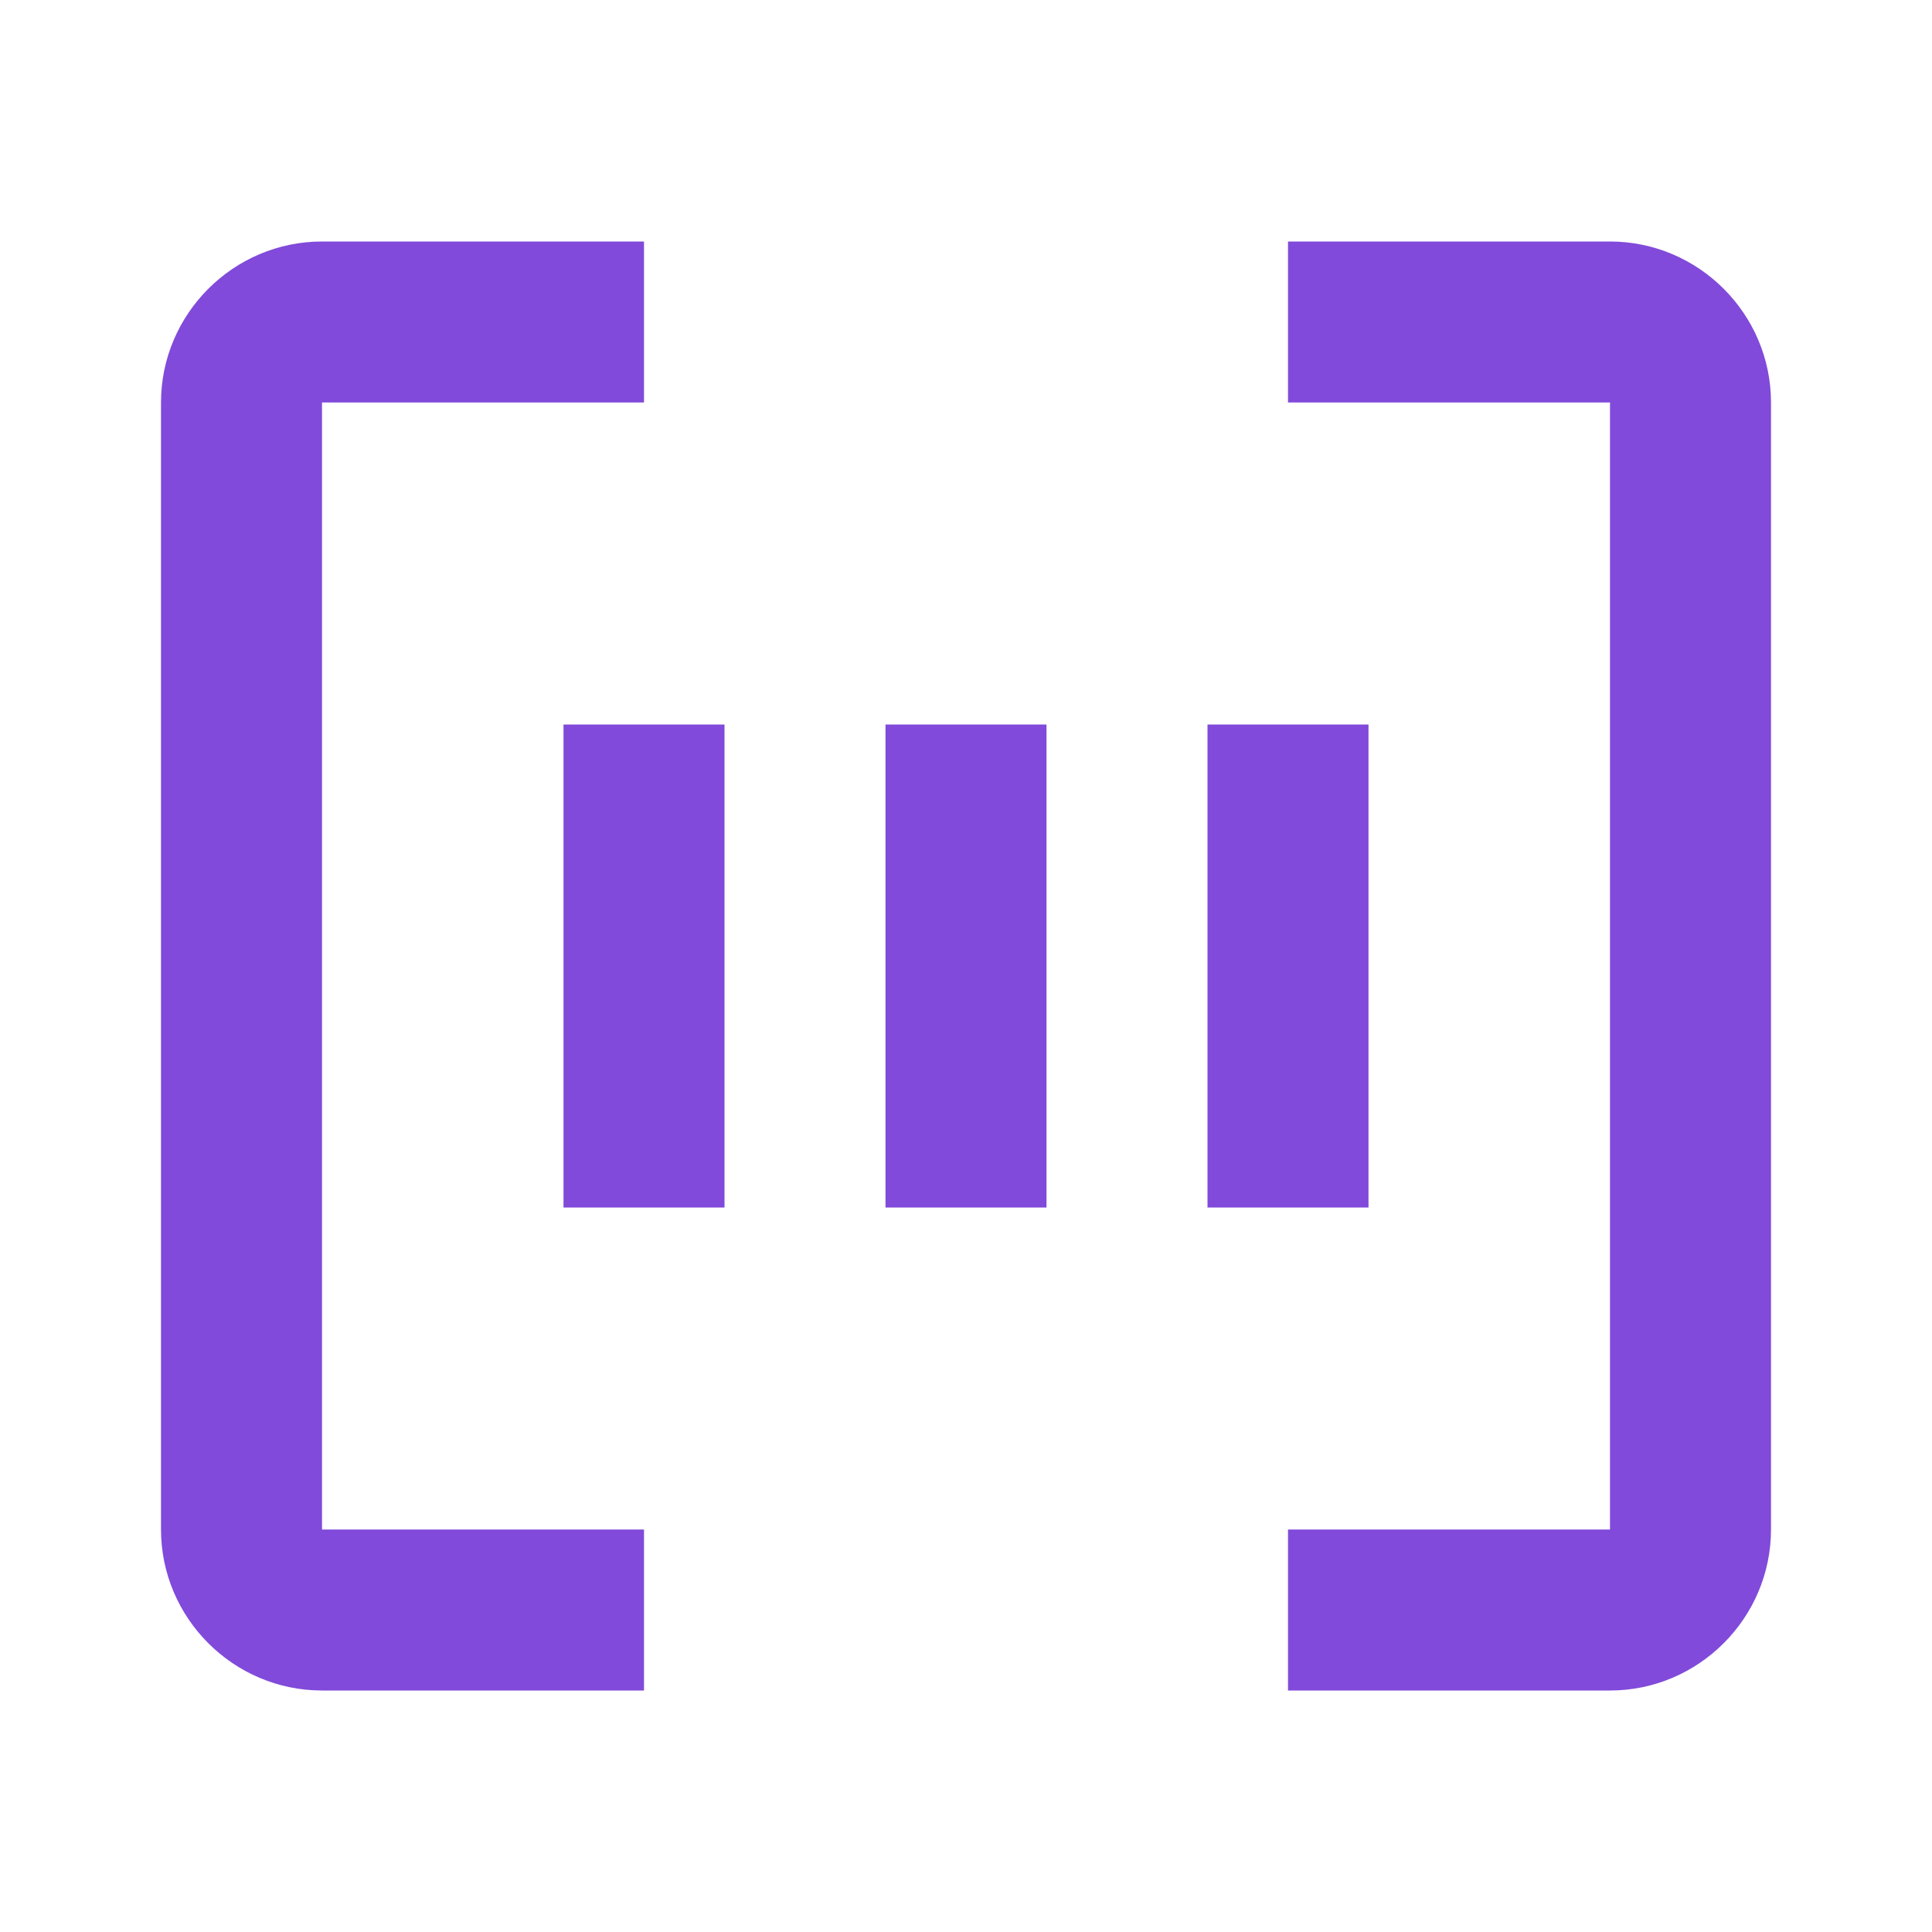 <?xml version="1.0" encoding="UTF-8"?>
<svg width="24" height="24" viewBox="0 0 24 24" fill="none" xmlns="http://www.w3.org/2000/svg">
  <path d="M4 19H8V21H4C2.9 21 2 20.1 2 19V5C2 3.9 2.9 3 4 3H8V5H4V19ZM20 5V19H16V21H20C21.1 21 22 20.1 22 19V5C22 3.9 21.1 3 20 3H16V5H20ZM13 9H11V15H13V9ZM17 9H15V15H17V9ZM9 9H7V15H9V9Z" fill="#814ADA"/>
</svg> 